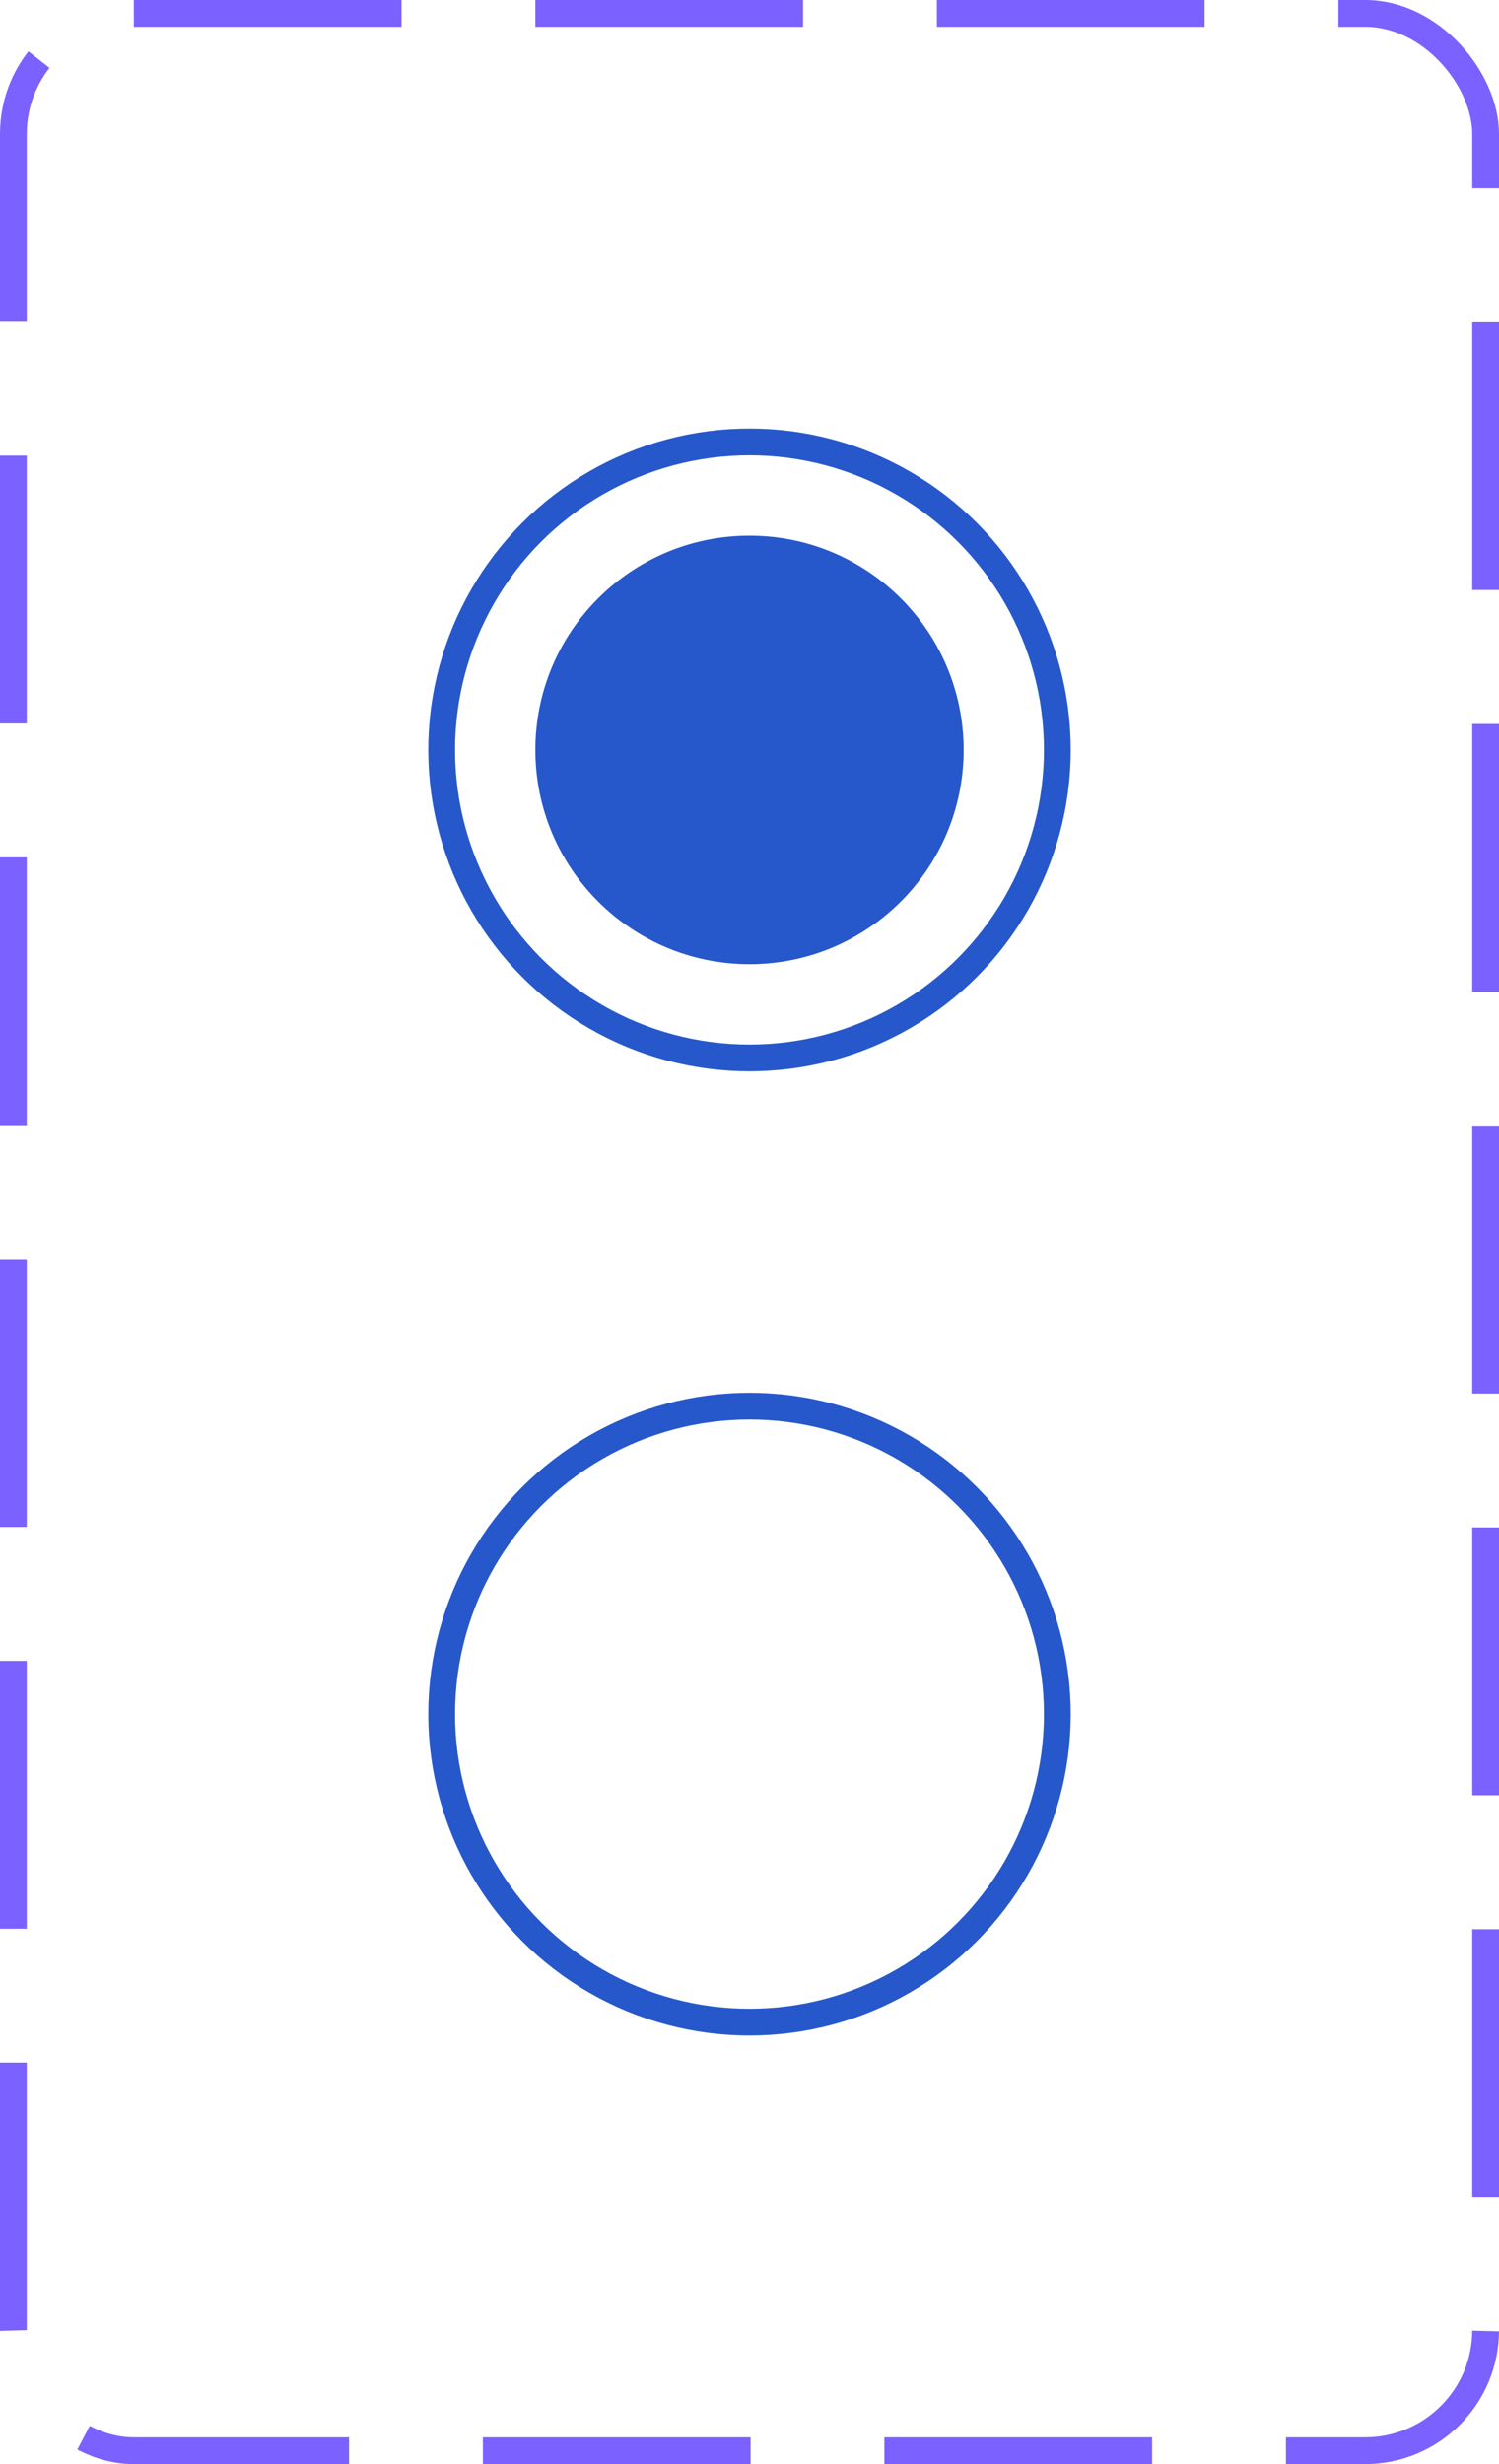 <svg width="56" height="92" viewBox="0 0 56 92" fill="none" xmlns="http://www.w3.org/2000/svg">
<g clip-path="url(#clip0_599_16238)">
<circle cx="28" cy="28" r="11.5" stroke="#2658CB"/>
<circle cx="28" cy="28" r="8" fill="#2658CB"/>
</g>
<g clip-path="url(#clip1_599_16238)">
<circle cx="28" cy="64" r="11.5" stroke="#2658CB"/>
</g>
<rect x="0.5" y="0.5" width="55" height="91" rx="4.5" stroke="#7B61FF" stroke-dasharray="10 5"/>
<defs>
<clipPath id="clip0_599_16238">
<rect width="24" height="24" fill="white" transform="translate(16 16)"/>
</clipPath>
<clipPath id="clip1_599_16238">
<rect width="24" height="24" fill="white" transform="translate(16 52)"/>
</clipPath>
</defs>
</svg>
